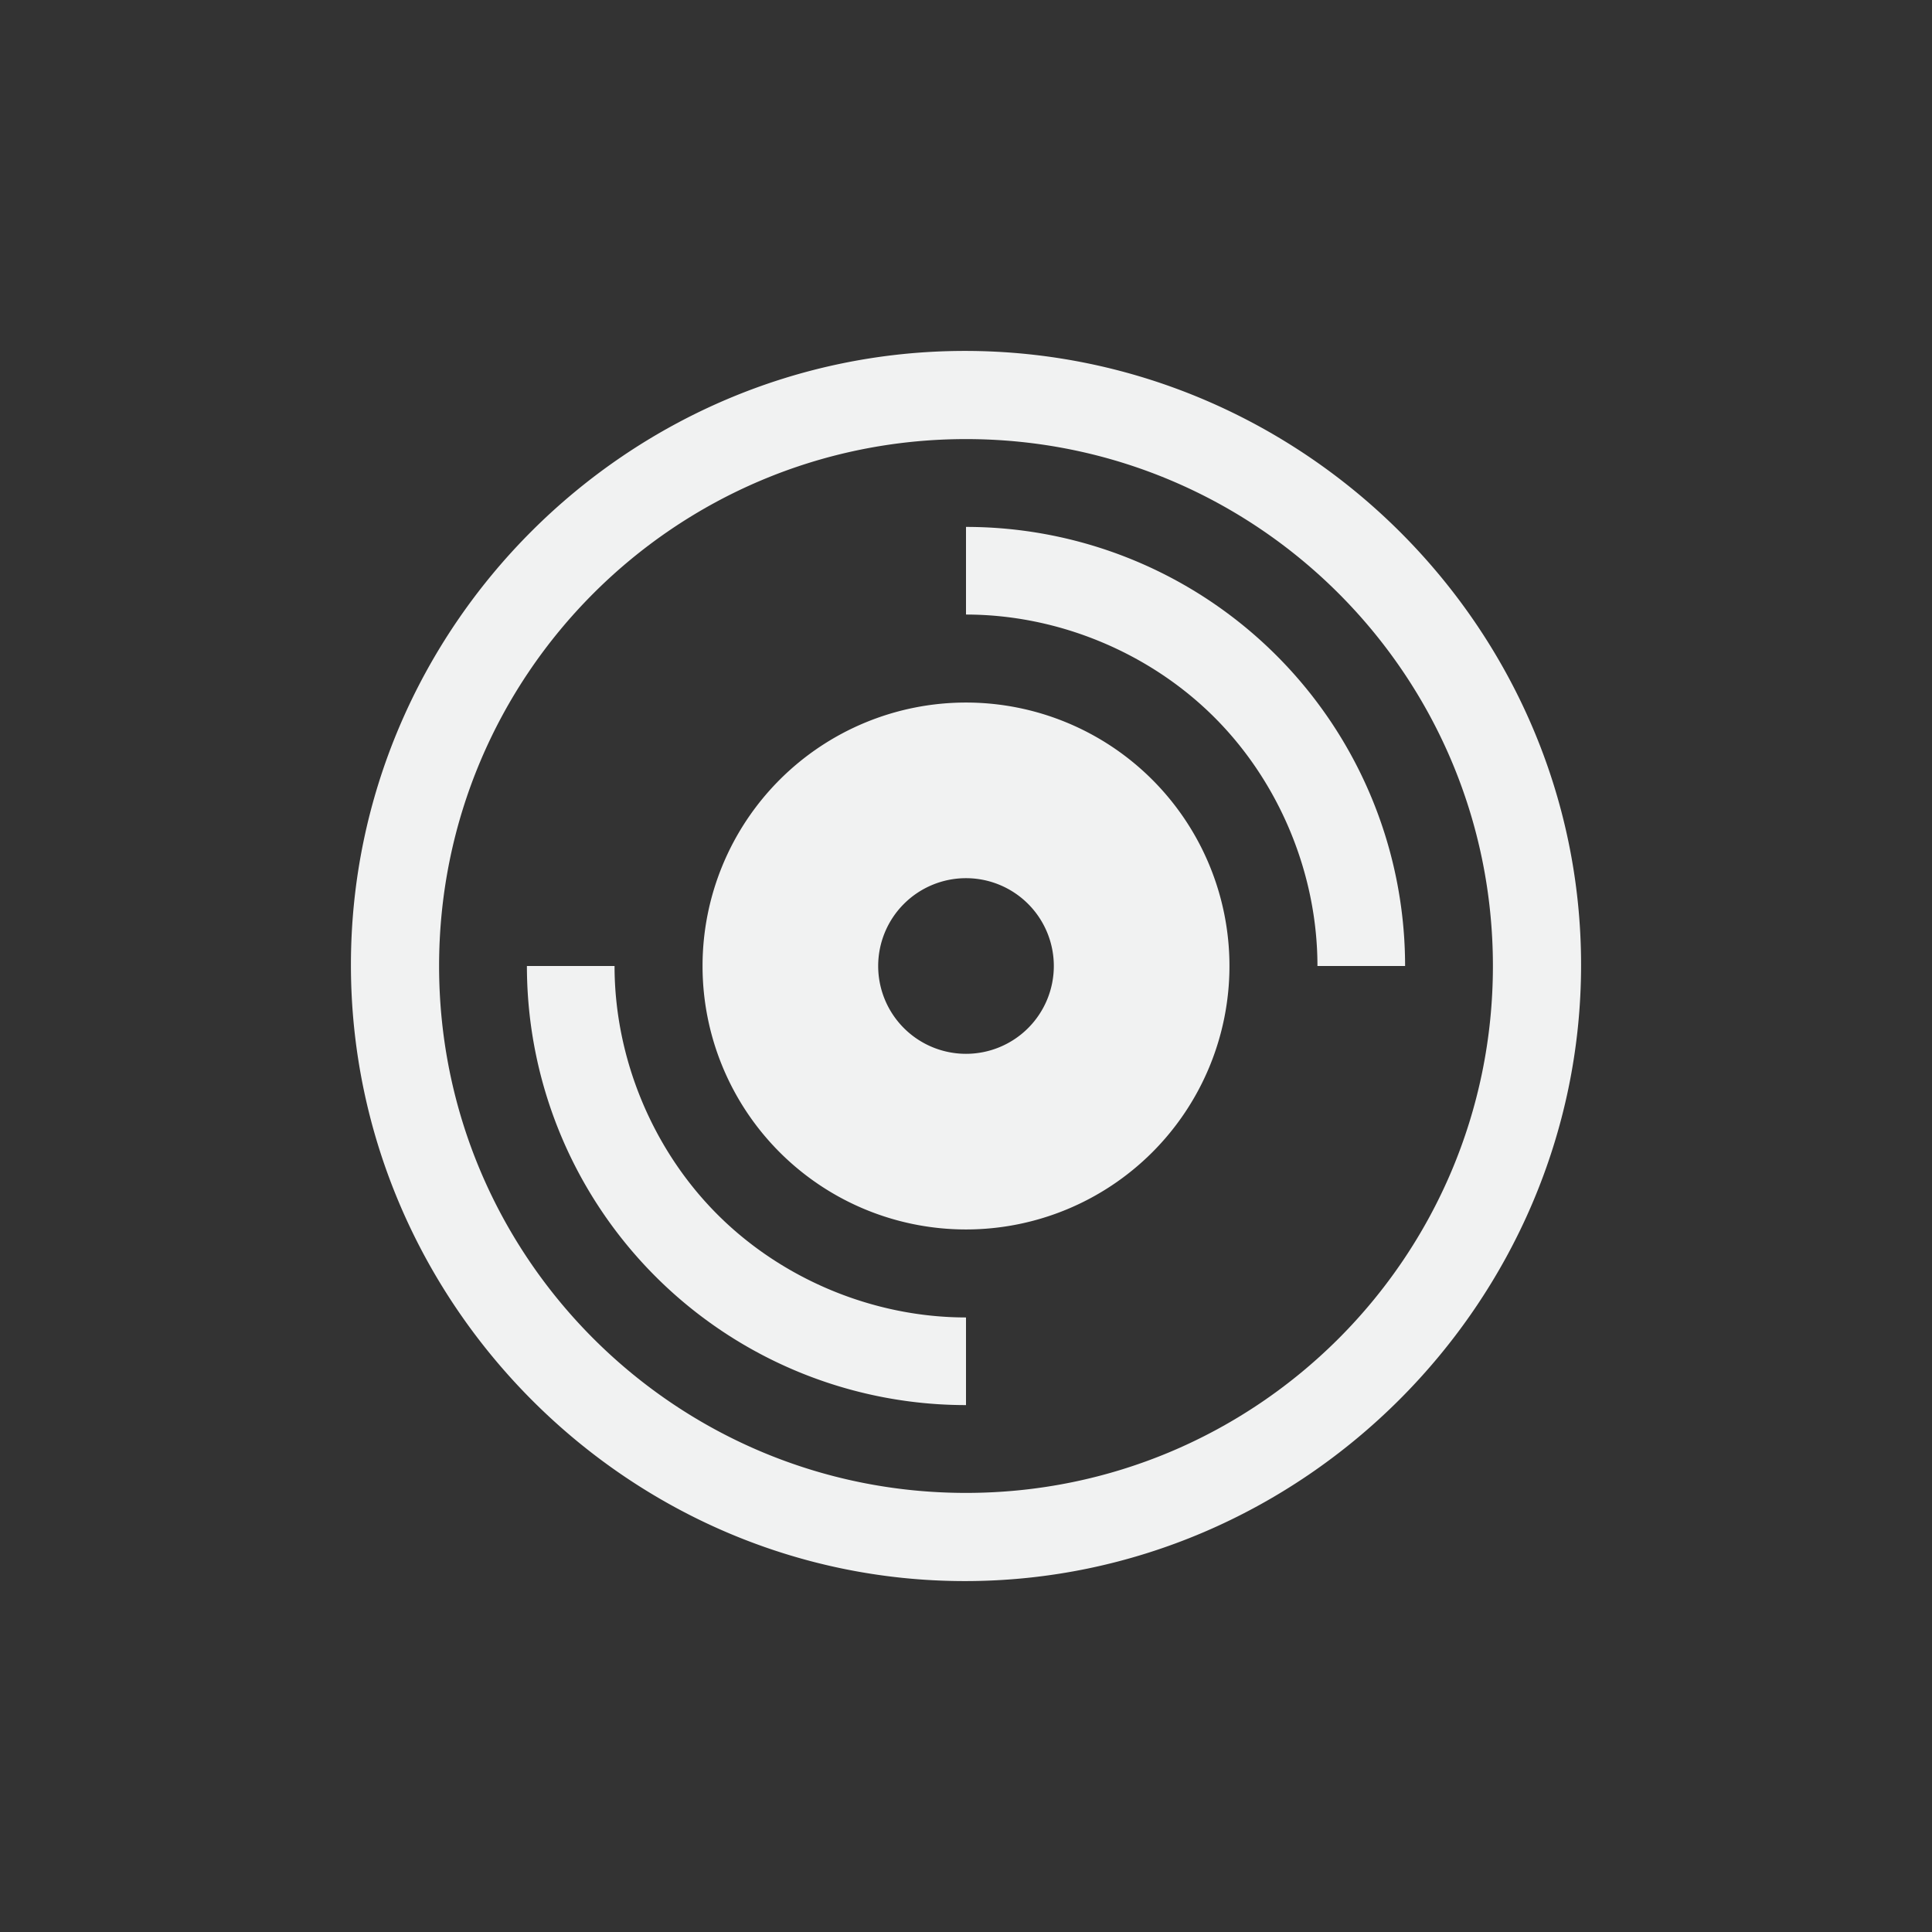 <?xml version="1.0" encoding="UTF-8" standalone="no"?>
<svg xmlns="http://www.w3.org/2000/svg" viewBox="-3 -3 22 22" version="1.1">
 <rect x="-3" y="-3" width="22" height="22" fill="#333333" stroke="none"/>
 <path d="m7.988 0.996c-3.842 0-6.992 3.149-6.992 6.992-0 3.842 3.149 7.016 6.992 7.016 3.842 0 7.016-3.174 7.016-7.016 0-3.842-3.174-6.992-7.016-6.992zm0.012 1.004c3.314 0 6 2.686 6 6 0 3.314-2.686 6-6 6-3.314 0-6-2.686-6-6 0-3.314 2.686-6 6-6zm0 3a3 3 0 0 0 -3 3 3 3 0 0 0 3 3 3 3 0 0 0 3 -3 3 3 0 0 0 -3 -3zm0 2a1 1 0 0 1 1 1 1 1 0 0 1 -1 1 1 1 0 0 1 -1 -1 1 1 0 0 1 1 -1z" fill="#f1f2f2"/>
 <path d="m8 3v0.998c1.048 0 2.089 0.431 2.83 1.172s1.172 1.783 1.172 2.83h0.998a5 5 0 0 0 -5 -5zm-5 5a5 5 0 0 0 5 5v-0.998c-1.048 0-2.089-0.431-2.83-1.172s-1.172-1.782-1.172-2.83h-0.998z" fill="#f1f2f2"/>
</svg>

